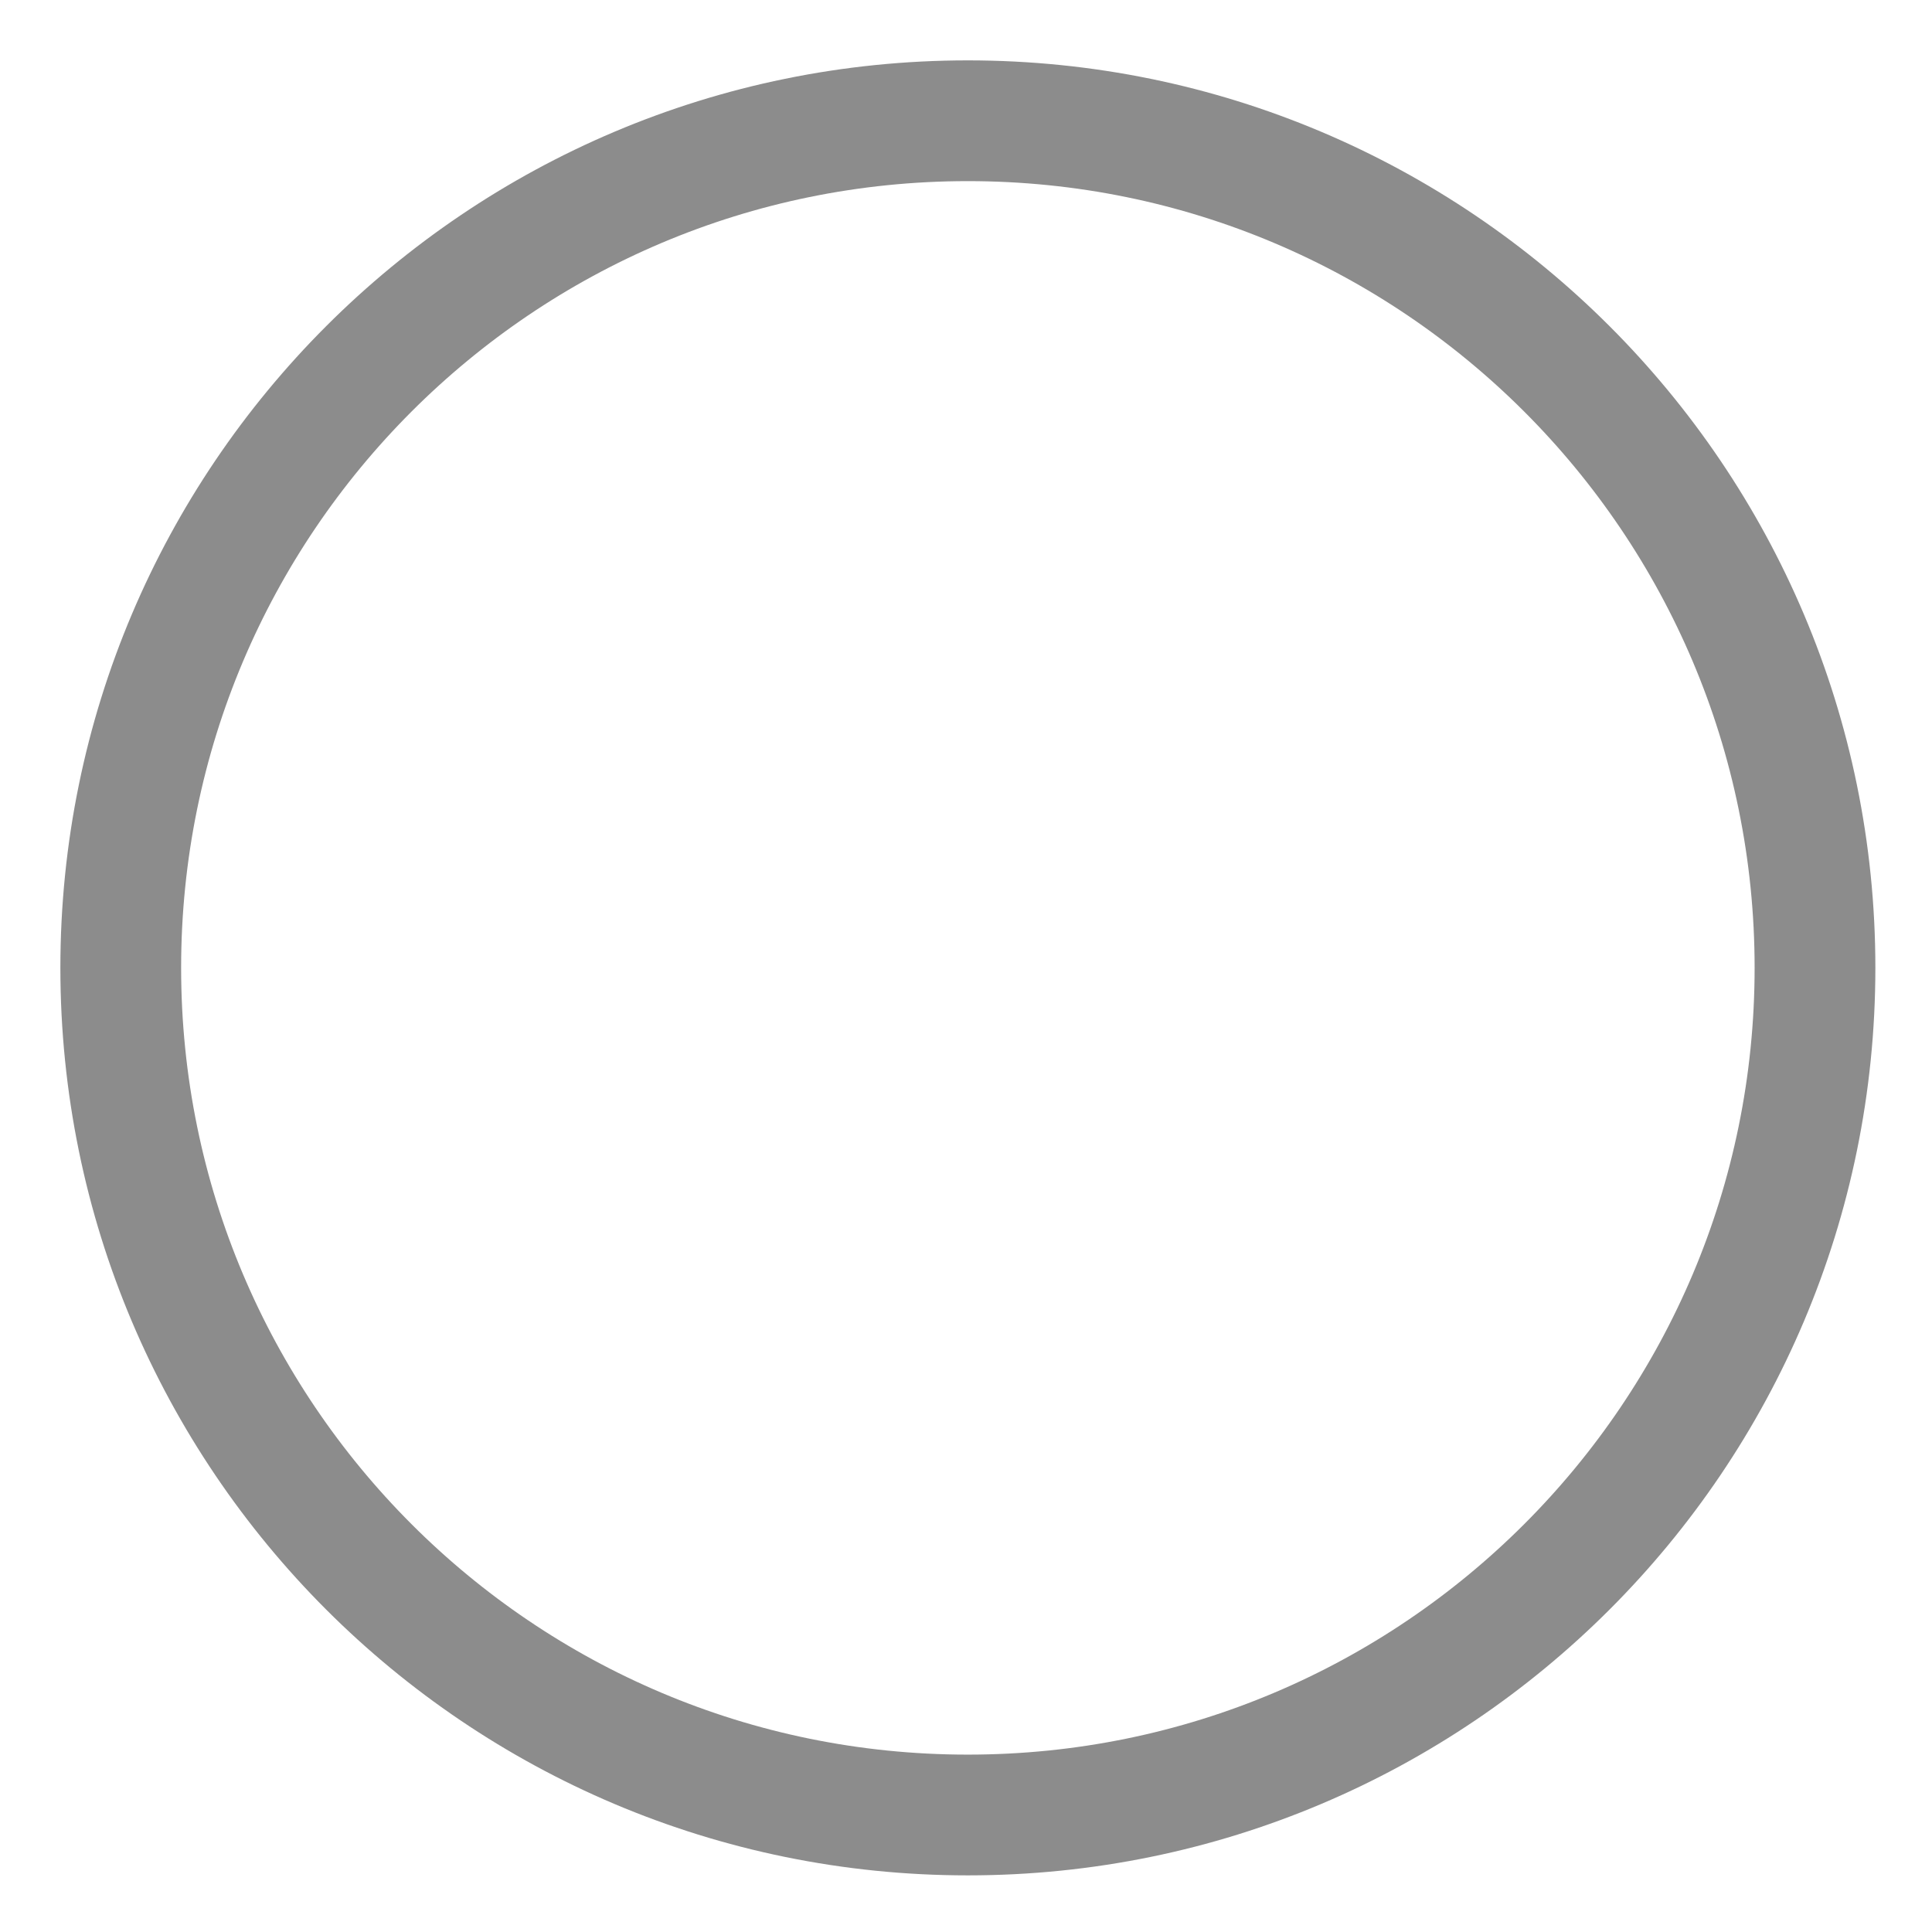 <svg viewBox="0 0 16 16" fill="none" xmlns="http://www.w3.org/2000/svg">
<path fill-rule="evenodd" clip-rule="evenodd" d="M8.015 15.031C11.89 15.031 15.031 11.89 15.031 8.015C15.031 4.141 11.89 1 8.015 1C4.141 1 1 4.141 1 8.015C1 11.89 4.141 15.031 8.015 15.031Z" stroke="#8C8C8C"/>
<path d="M8 4.031V8.13L11 11.031"  stroke-linecap="square"/>
</svg>
